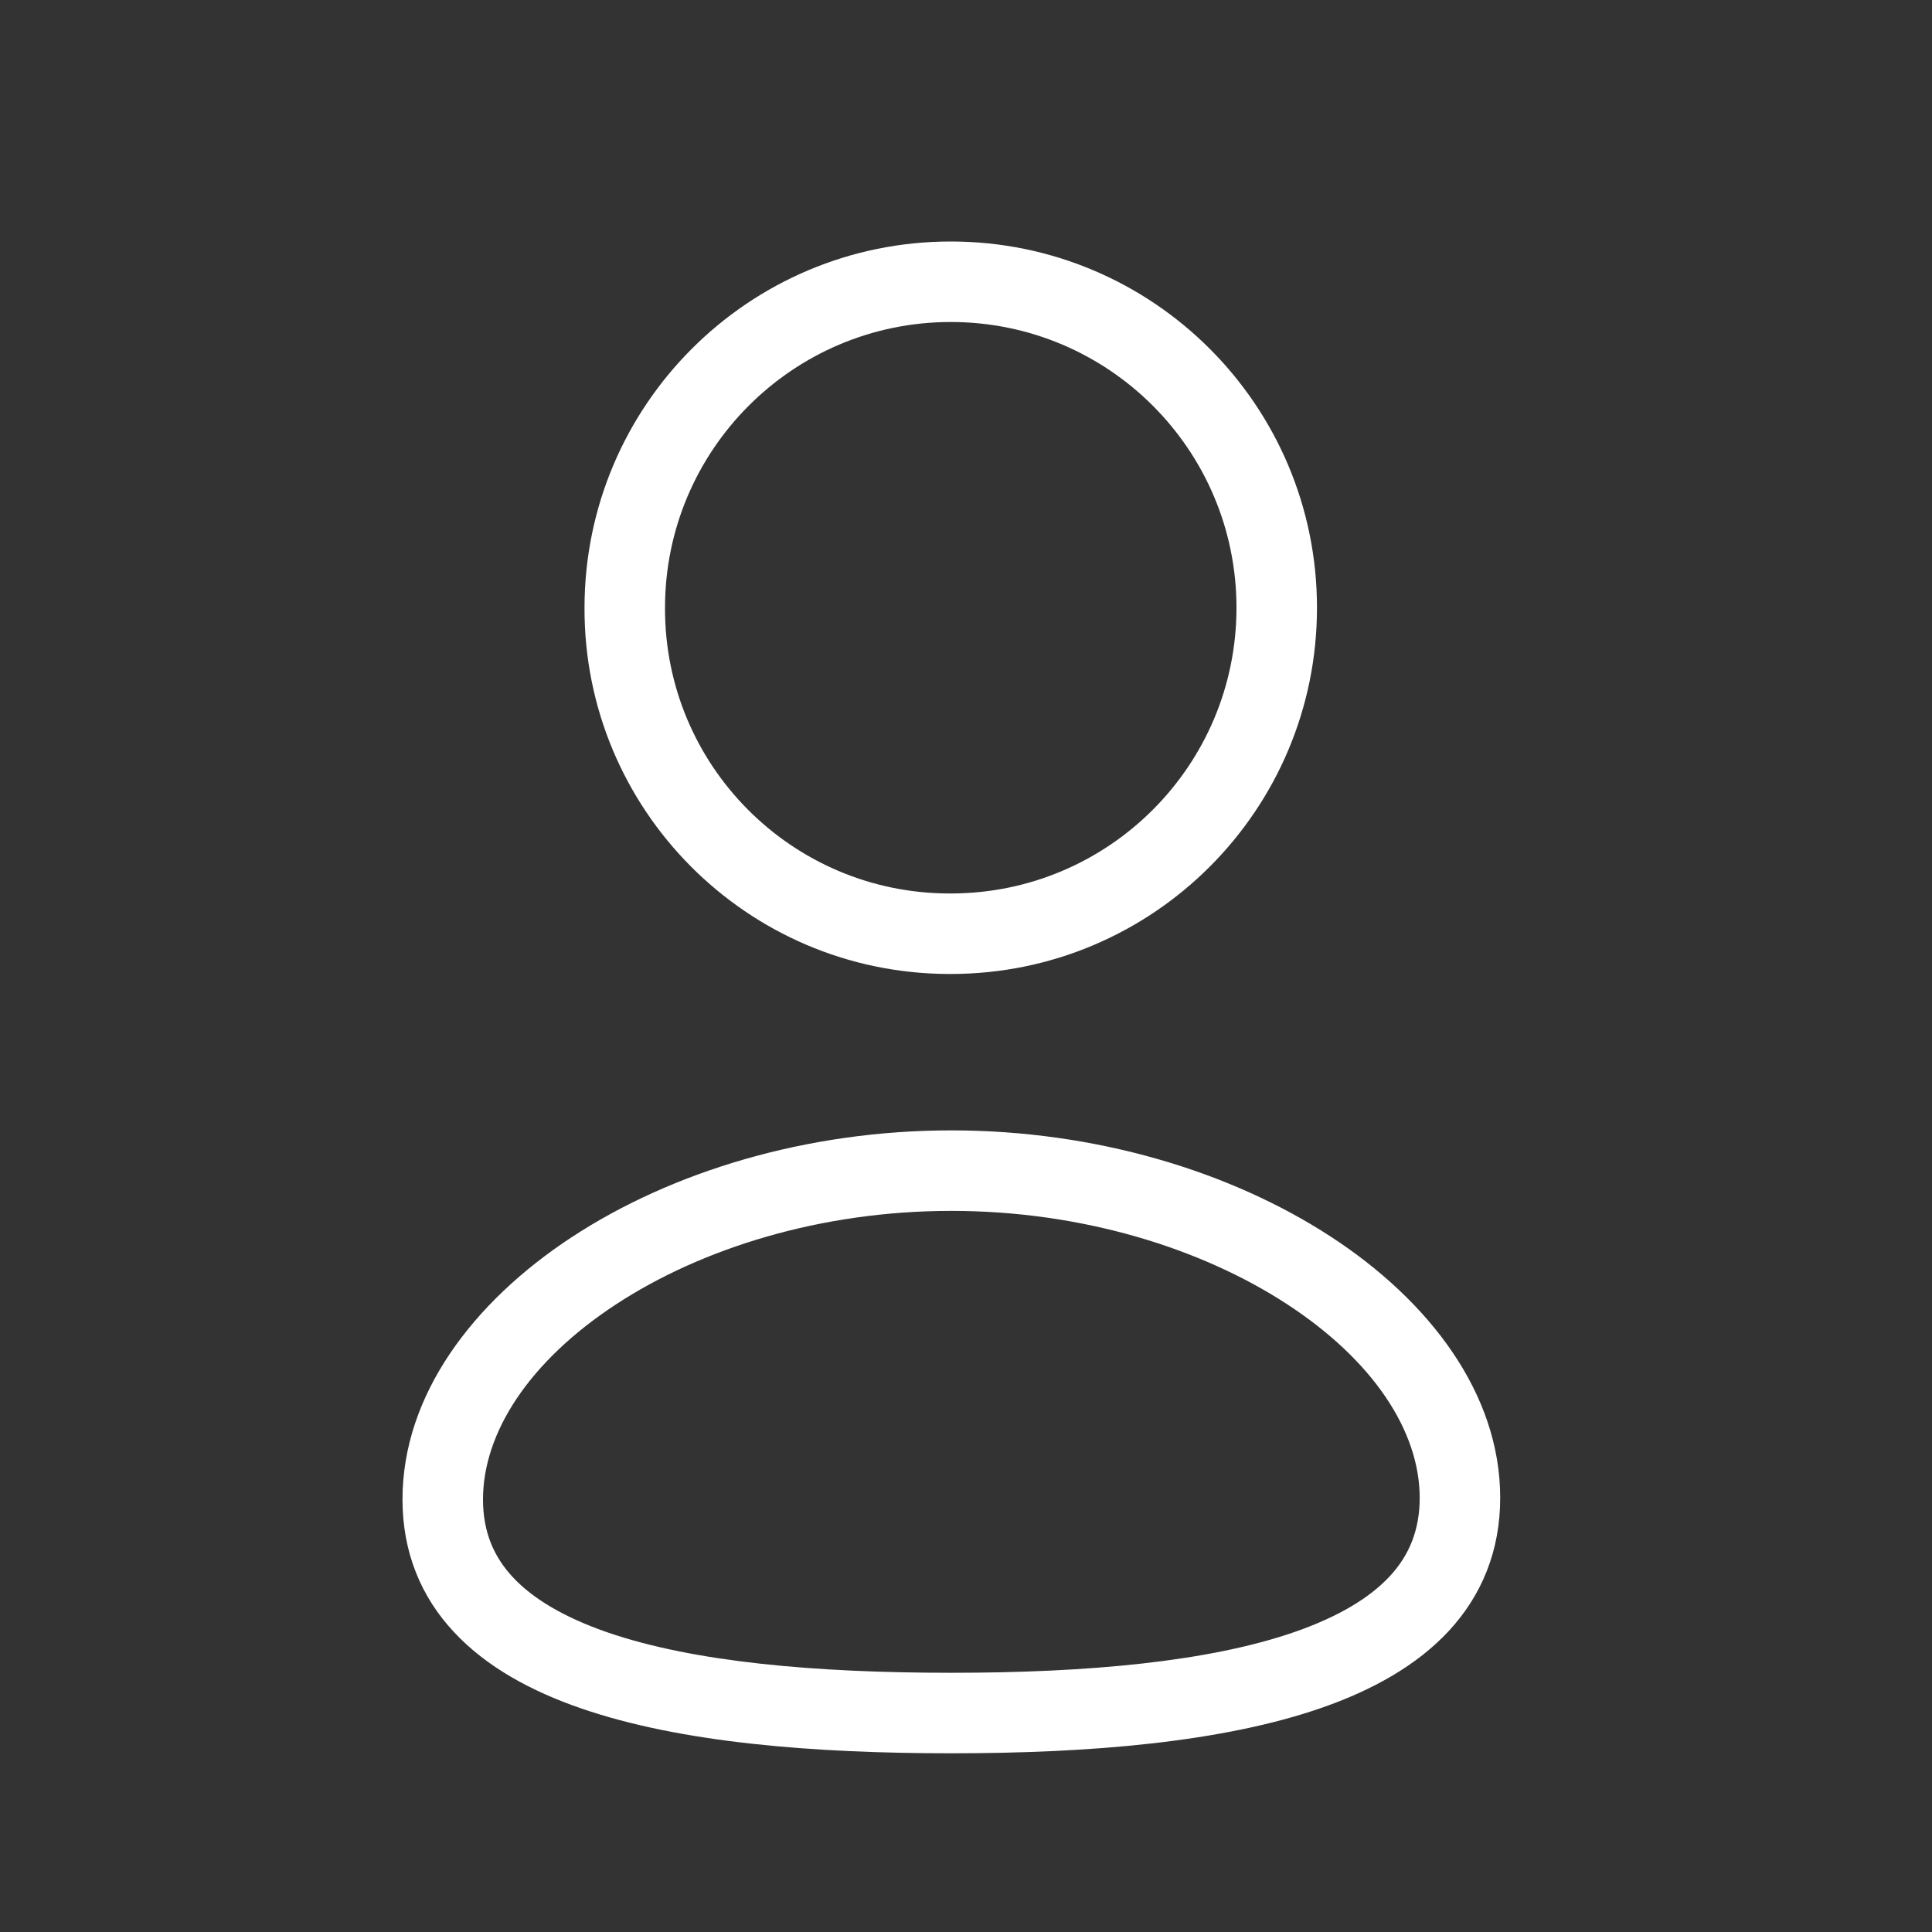 <svg width="24" height="24" viewBox="0 0 24 24" fill="none" xmlns="http://www.w3.org/2000/svg">
<rect x="0" y="0" width="24" height="24" fill="#333333" stroke="none"/>
<path d="M17.636 18.607C17.636 17.783 17.063 16.9 15.982 16.197C14.916 15.503 13.432 15.042 11.818 15.042C10.196 15.042 8.713 15.507 7.648 16.206C6.571 16.913 6 17.799 6 18.626C6 19.029 6.133 19.339 6.373 19.595C6.624 19.863 7.012 20.093 7.544 20.277C8.615 20.647 10.126 20.78 11.818 20.78C13.519 20.78 15.029 20.642 16.097 20.268C16.627 20.082 17.014 19.85 17.264 19.581C17.503 19.323 17.636 19.011 17.636 18.607ZM18.636 18.607C18.636 19.264 18.407 19.818 17.997 20.261C17.598 20.691 17.047 20.995 16.427 21.212C15.193 21.643 13.543 21.78 11.818 21.78C10.103 21.78 8.454 21.649 7.218 21.222C6.597 21.008 6.044 20.707 5.643 20.278C5.23 19.838 5 19.284 5 18.626C5 17.329 5.875 16.174 7.1 15.37C8.338 14.557 10.015 14.042 11.818 14.042C13.612 14.042 15.287 14.552 16.527 15.359C17.754 16.157 18.636 17.308 18.636 18.607Z" fill="white"/>
<path d="M15.36 7.55C15.36 5.589 13.771 4 11.811 4C9.851 4 8.261 5.59 8.261 7.55V7.552C8.255 9.504 9.832 11.092 11.784 11.099H11.811C13.771 11.099 15.36 9.51 15.36 7.55ZM16.36 7.55C16.36 10.062 14.324 12.099 11.811 12.099H11.781C9.276 12.09 7.253 10.053 7.261 7.548C7.263 5.036 9.299 3 11.811 3C14.324 3 16.36 5.037 16.36 7.55Z" fill="white"/>
</svg>
